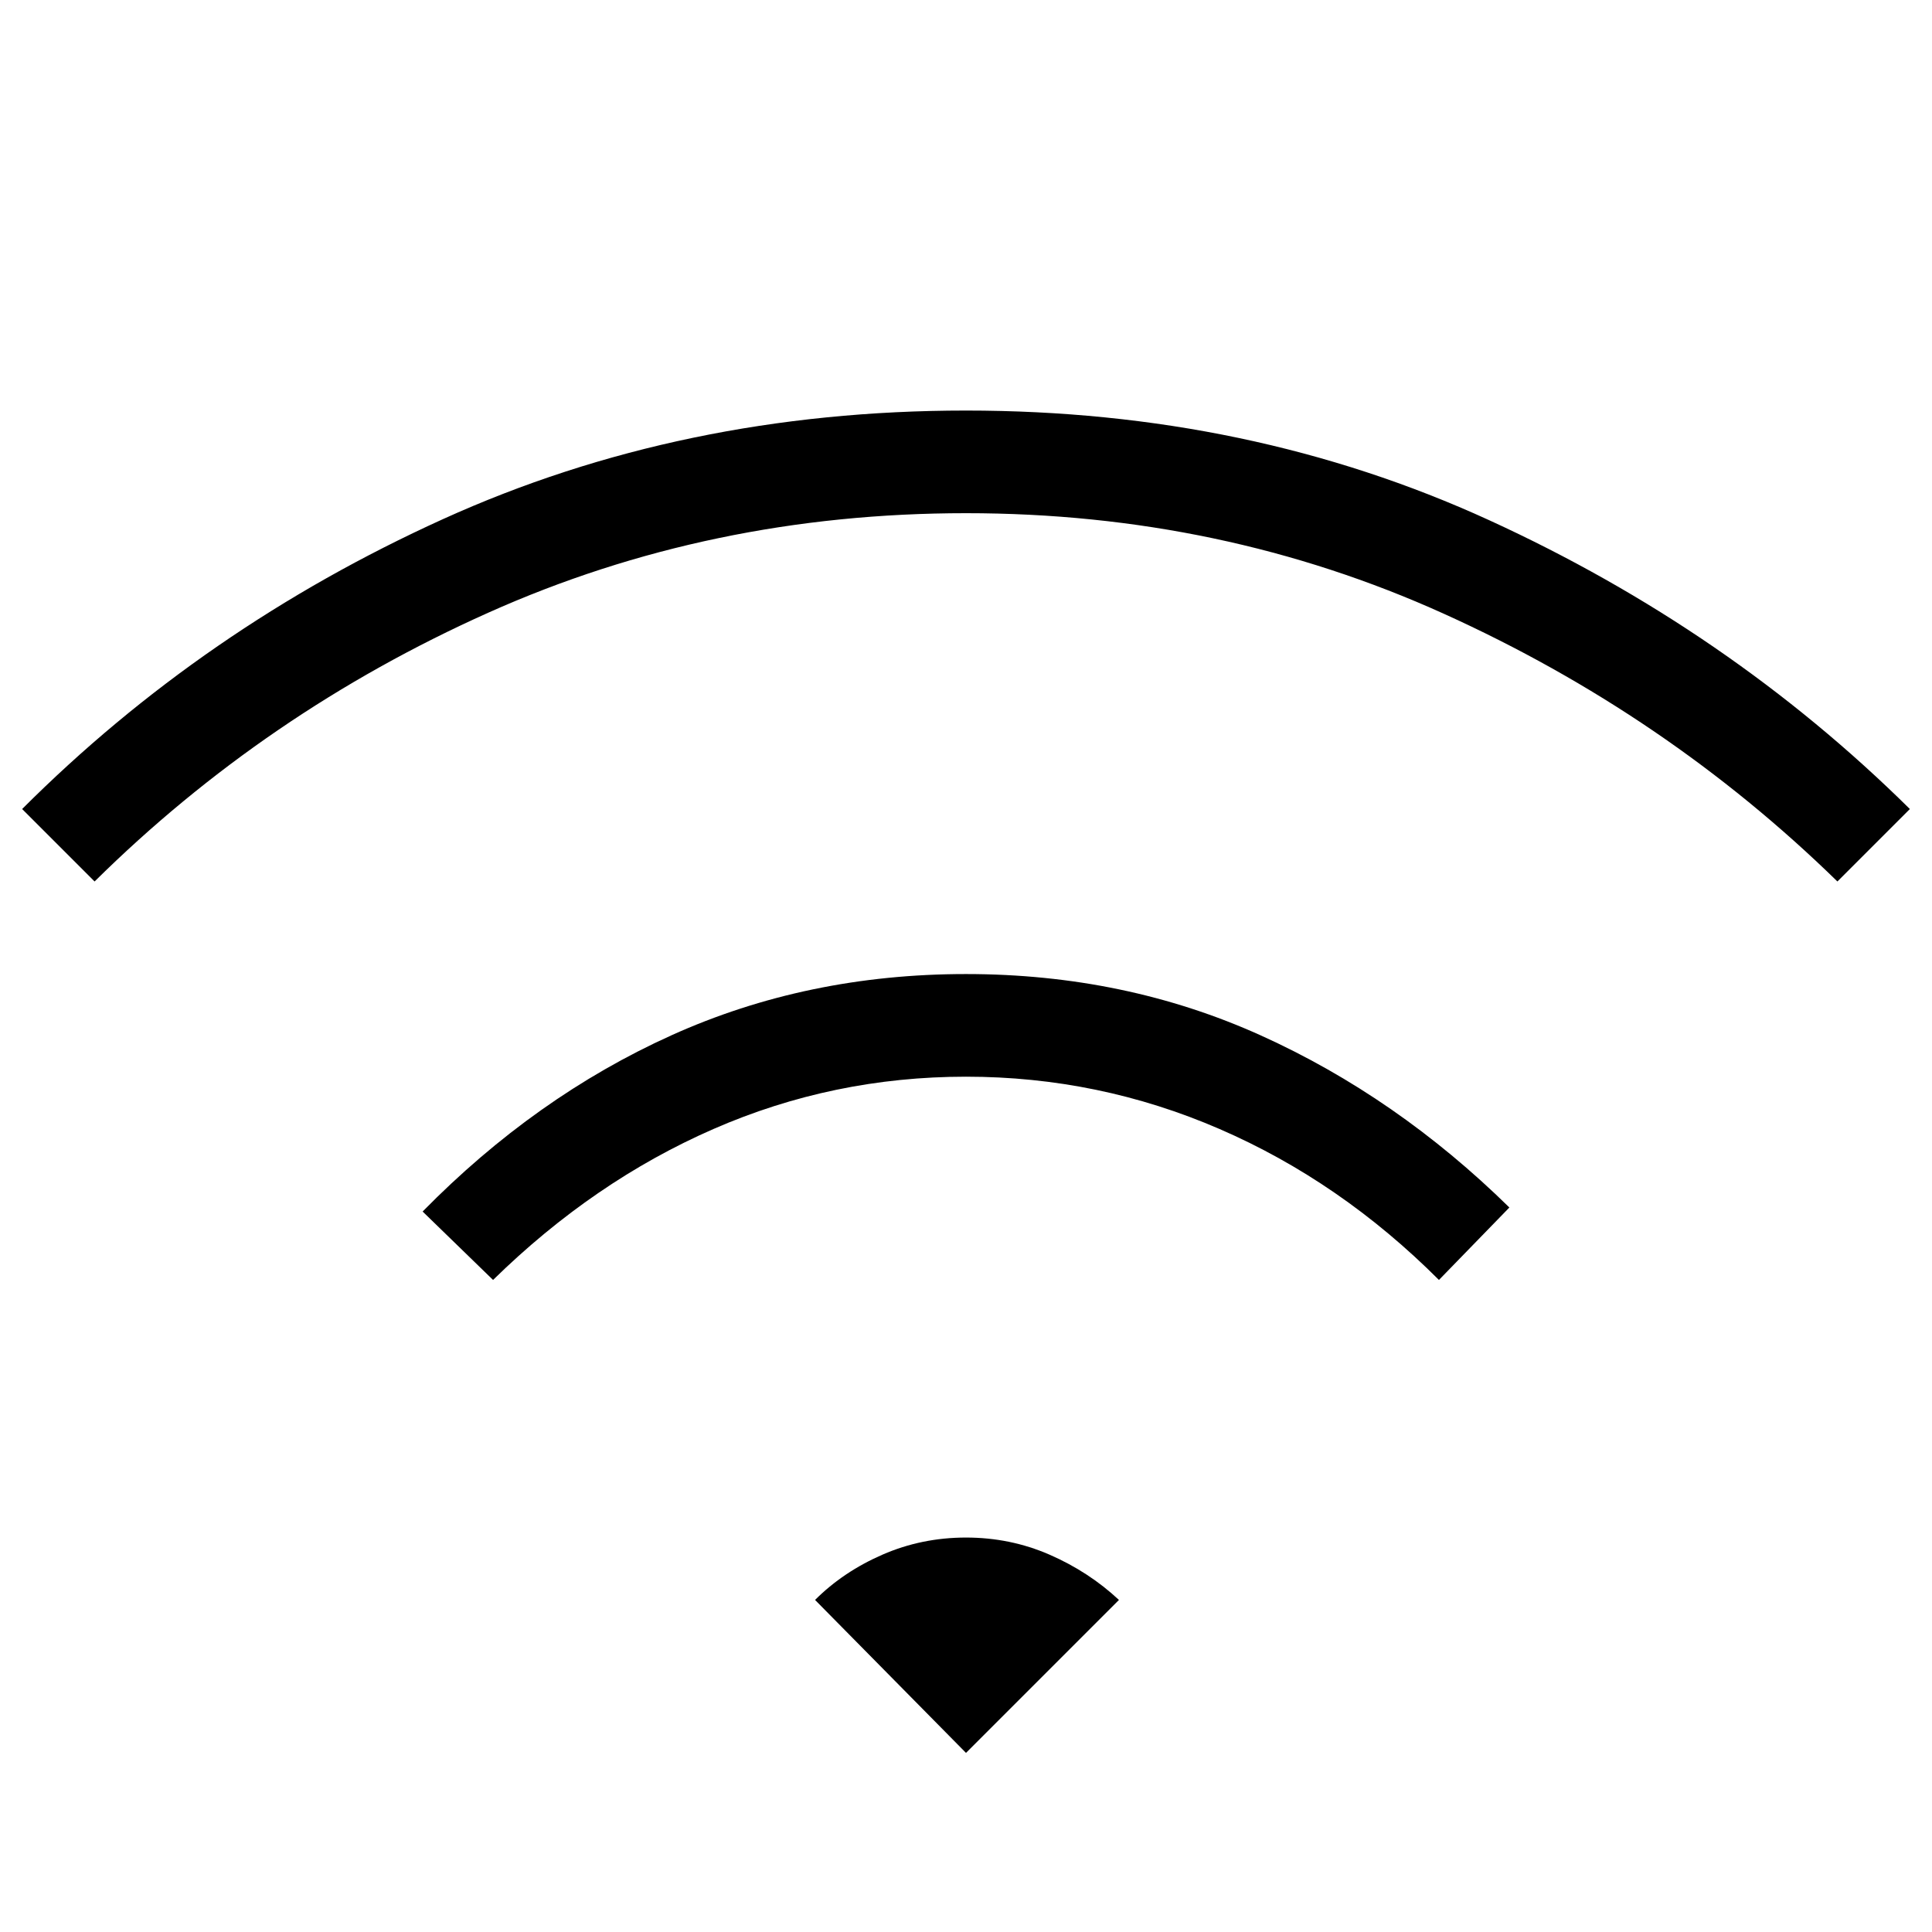 <svg xmlns="http://www.w3.org/2000/svg" height="48" viewBox="0 -960 960 960" width="48"><path d="m245-324-35-34q56-57 123.5-87.5T480-476q79 0 146.5 30.5T750-360l-35 36q-49-49-109-75t-126-26q-66 0-125.5 26T245-324ZM47-522l-36-36q90-90 209-144t260-54q141 0 260 54.5T949-558l-36 36q-85-83-195.5-133T480-705q-127 0-237.5 49.5T47-522ZM480-89l76-76q-15-14-34.5-22.5T480-196q-22 0-41.5 8.5T405-165l75 76Z"/></svg>